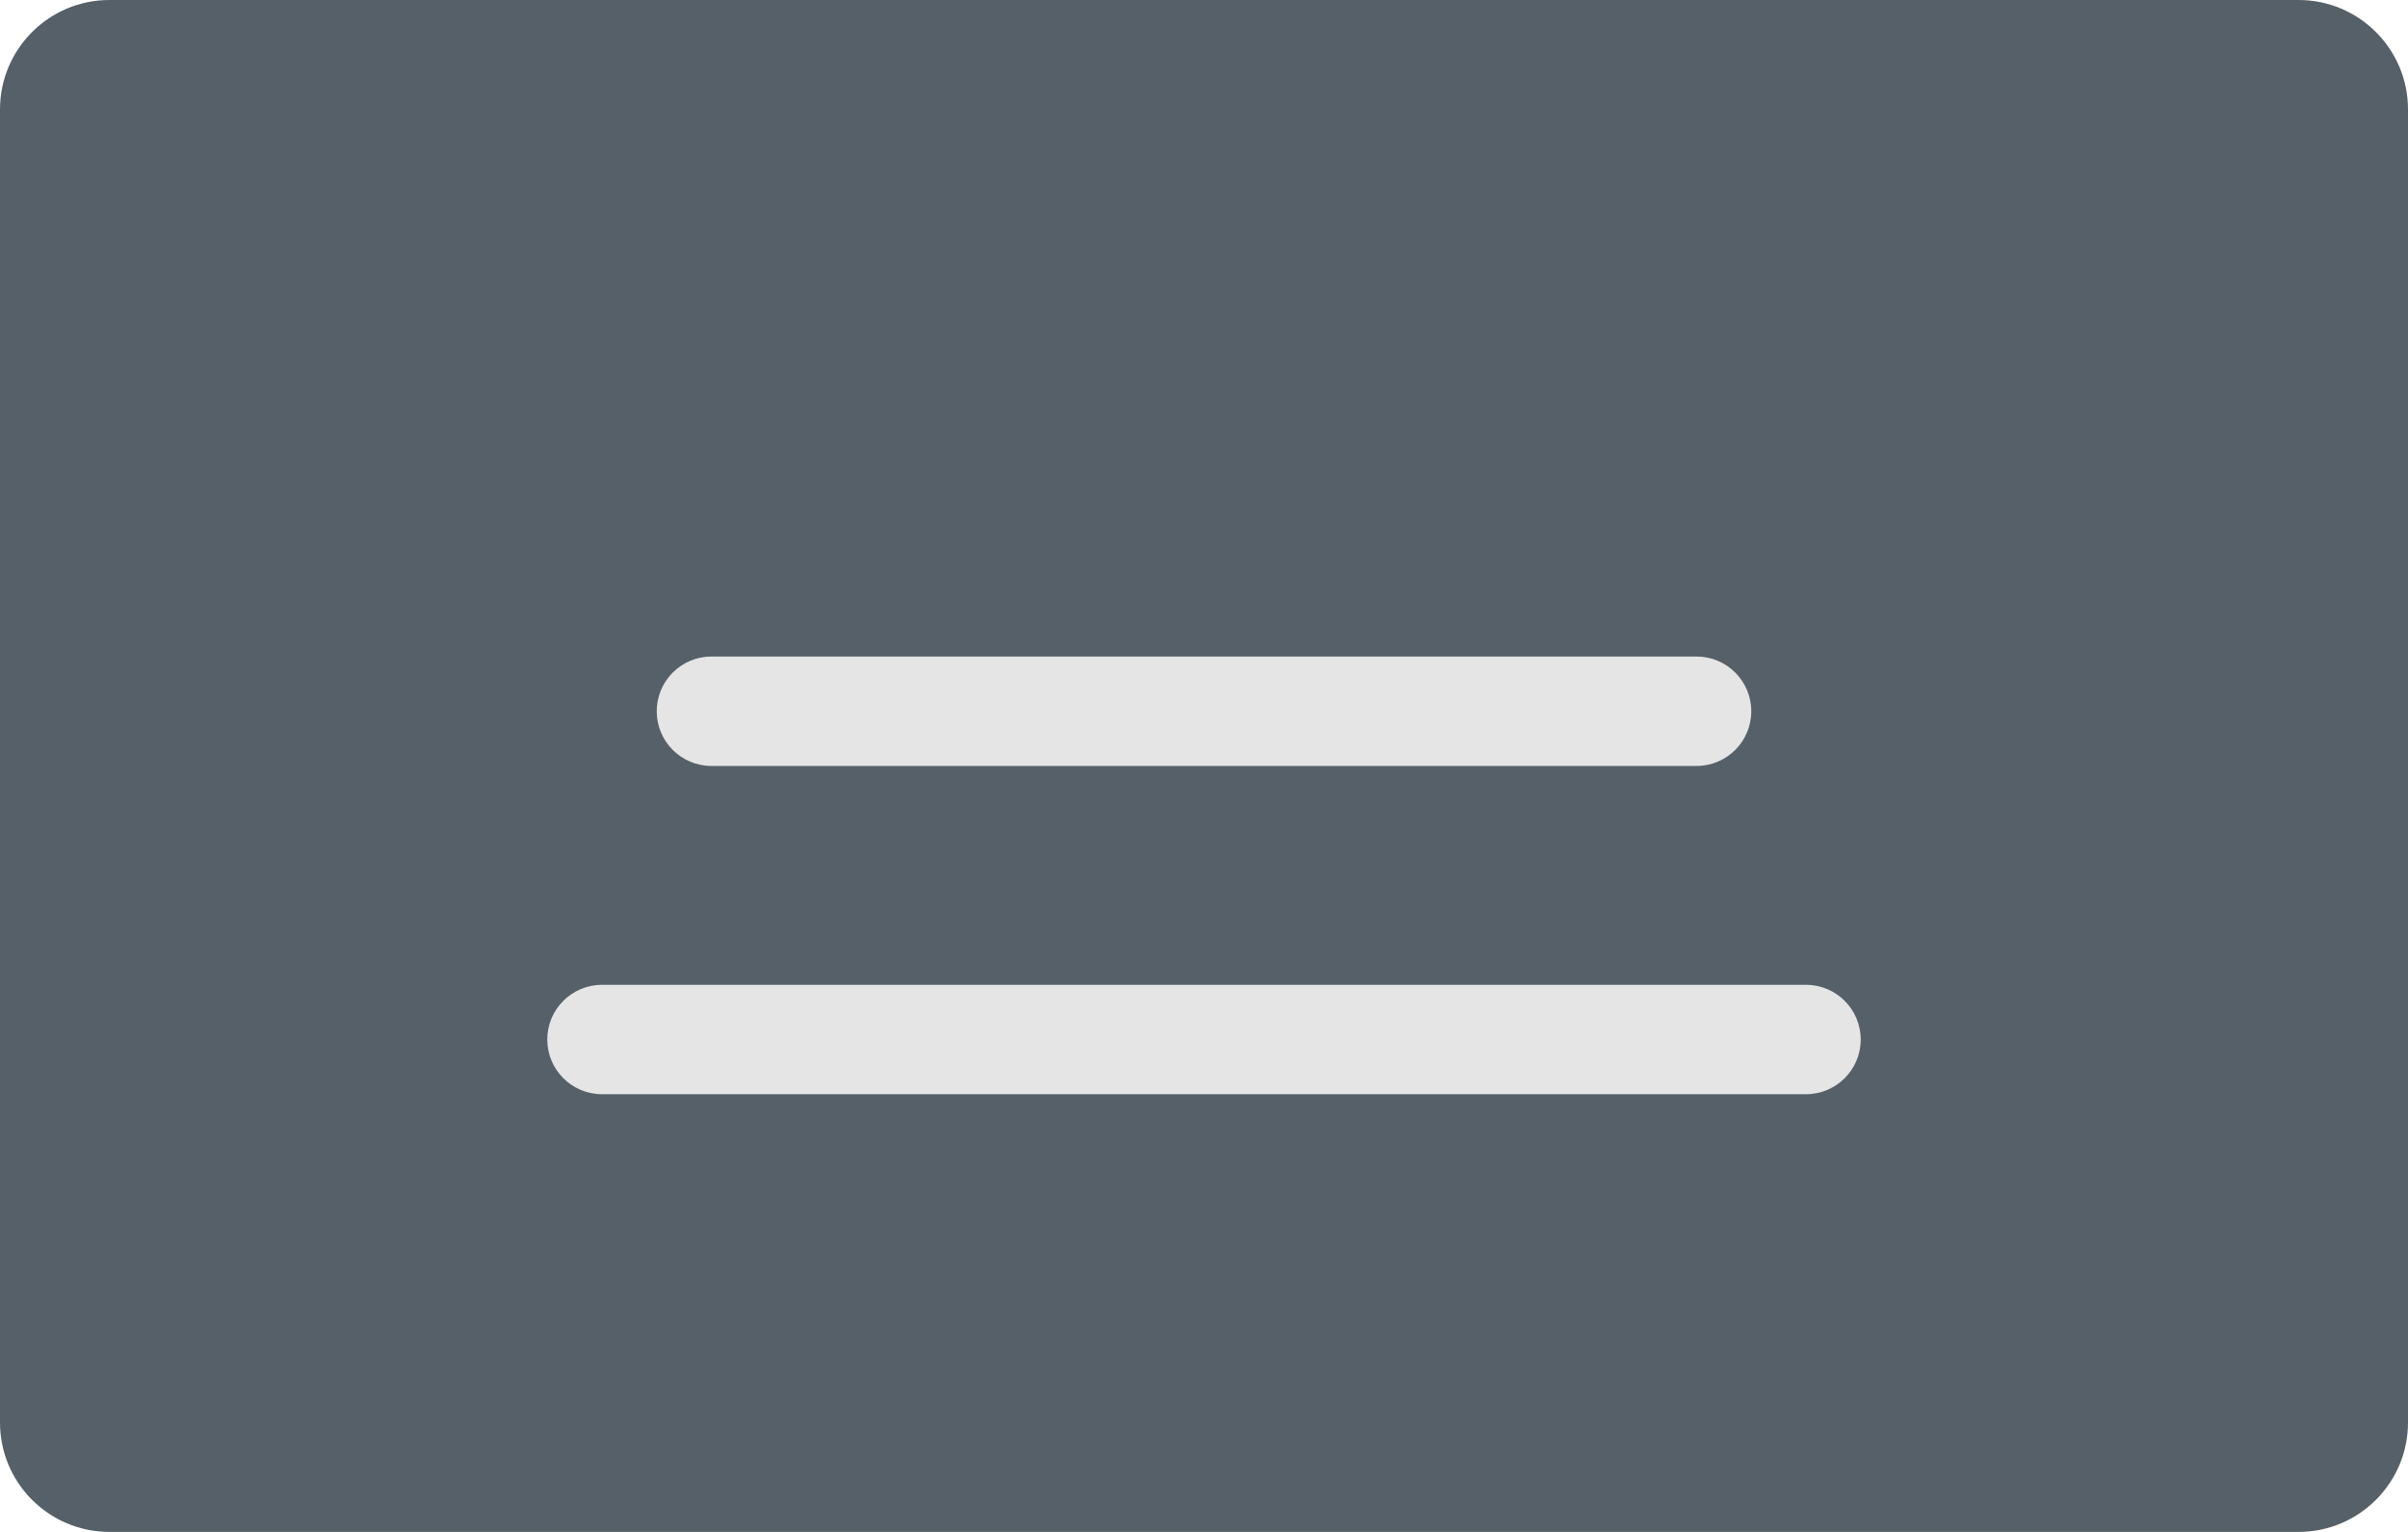 <svg width="22" height="14" viewBox="0 0 22 14" fill="none" xmlns="http://www.w3.org/2000/svg">
<path d="M0 1C0 0.448 0.448 0 1 0H21C21.552 0 22 0.448 22 1V13C22 13.552 21.552 14 21 14H1C0.448 14 0 13.552 0 13V1Z" fill="#556068"/>
<path d="M6 6.5C6 6.224 6.224 6 6.5 6H15.5C15.776 6 16 6.224 16 6.5V6.5C16 6.776 15.776 7 15.5 7H6.5C6.224 7 6 6.776 6 6.5V6.5Z" fill="#E5E5E5"/>
<path d="M5 9.5C5 9.224 5.224 9 5.5 9H16.5C16.776 9 17 9.224 17 9.5V9.5C17 9.776 16.776 10 16.5 10H5.5C5.224 10 5 9.776 5 9.5V9.5Z" fill="#E5E5E5"/>
</svg>
